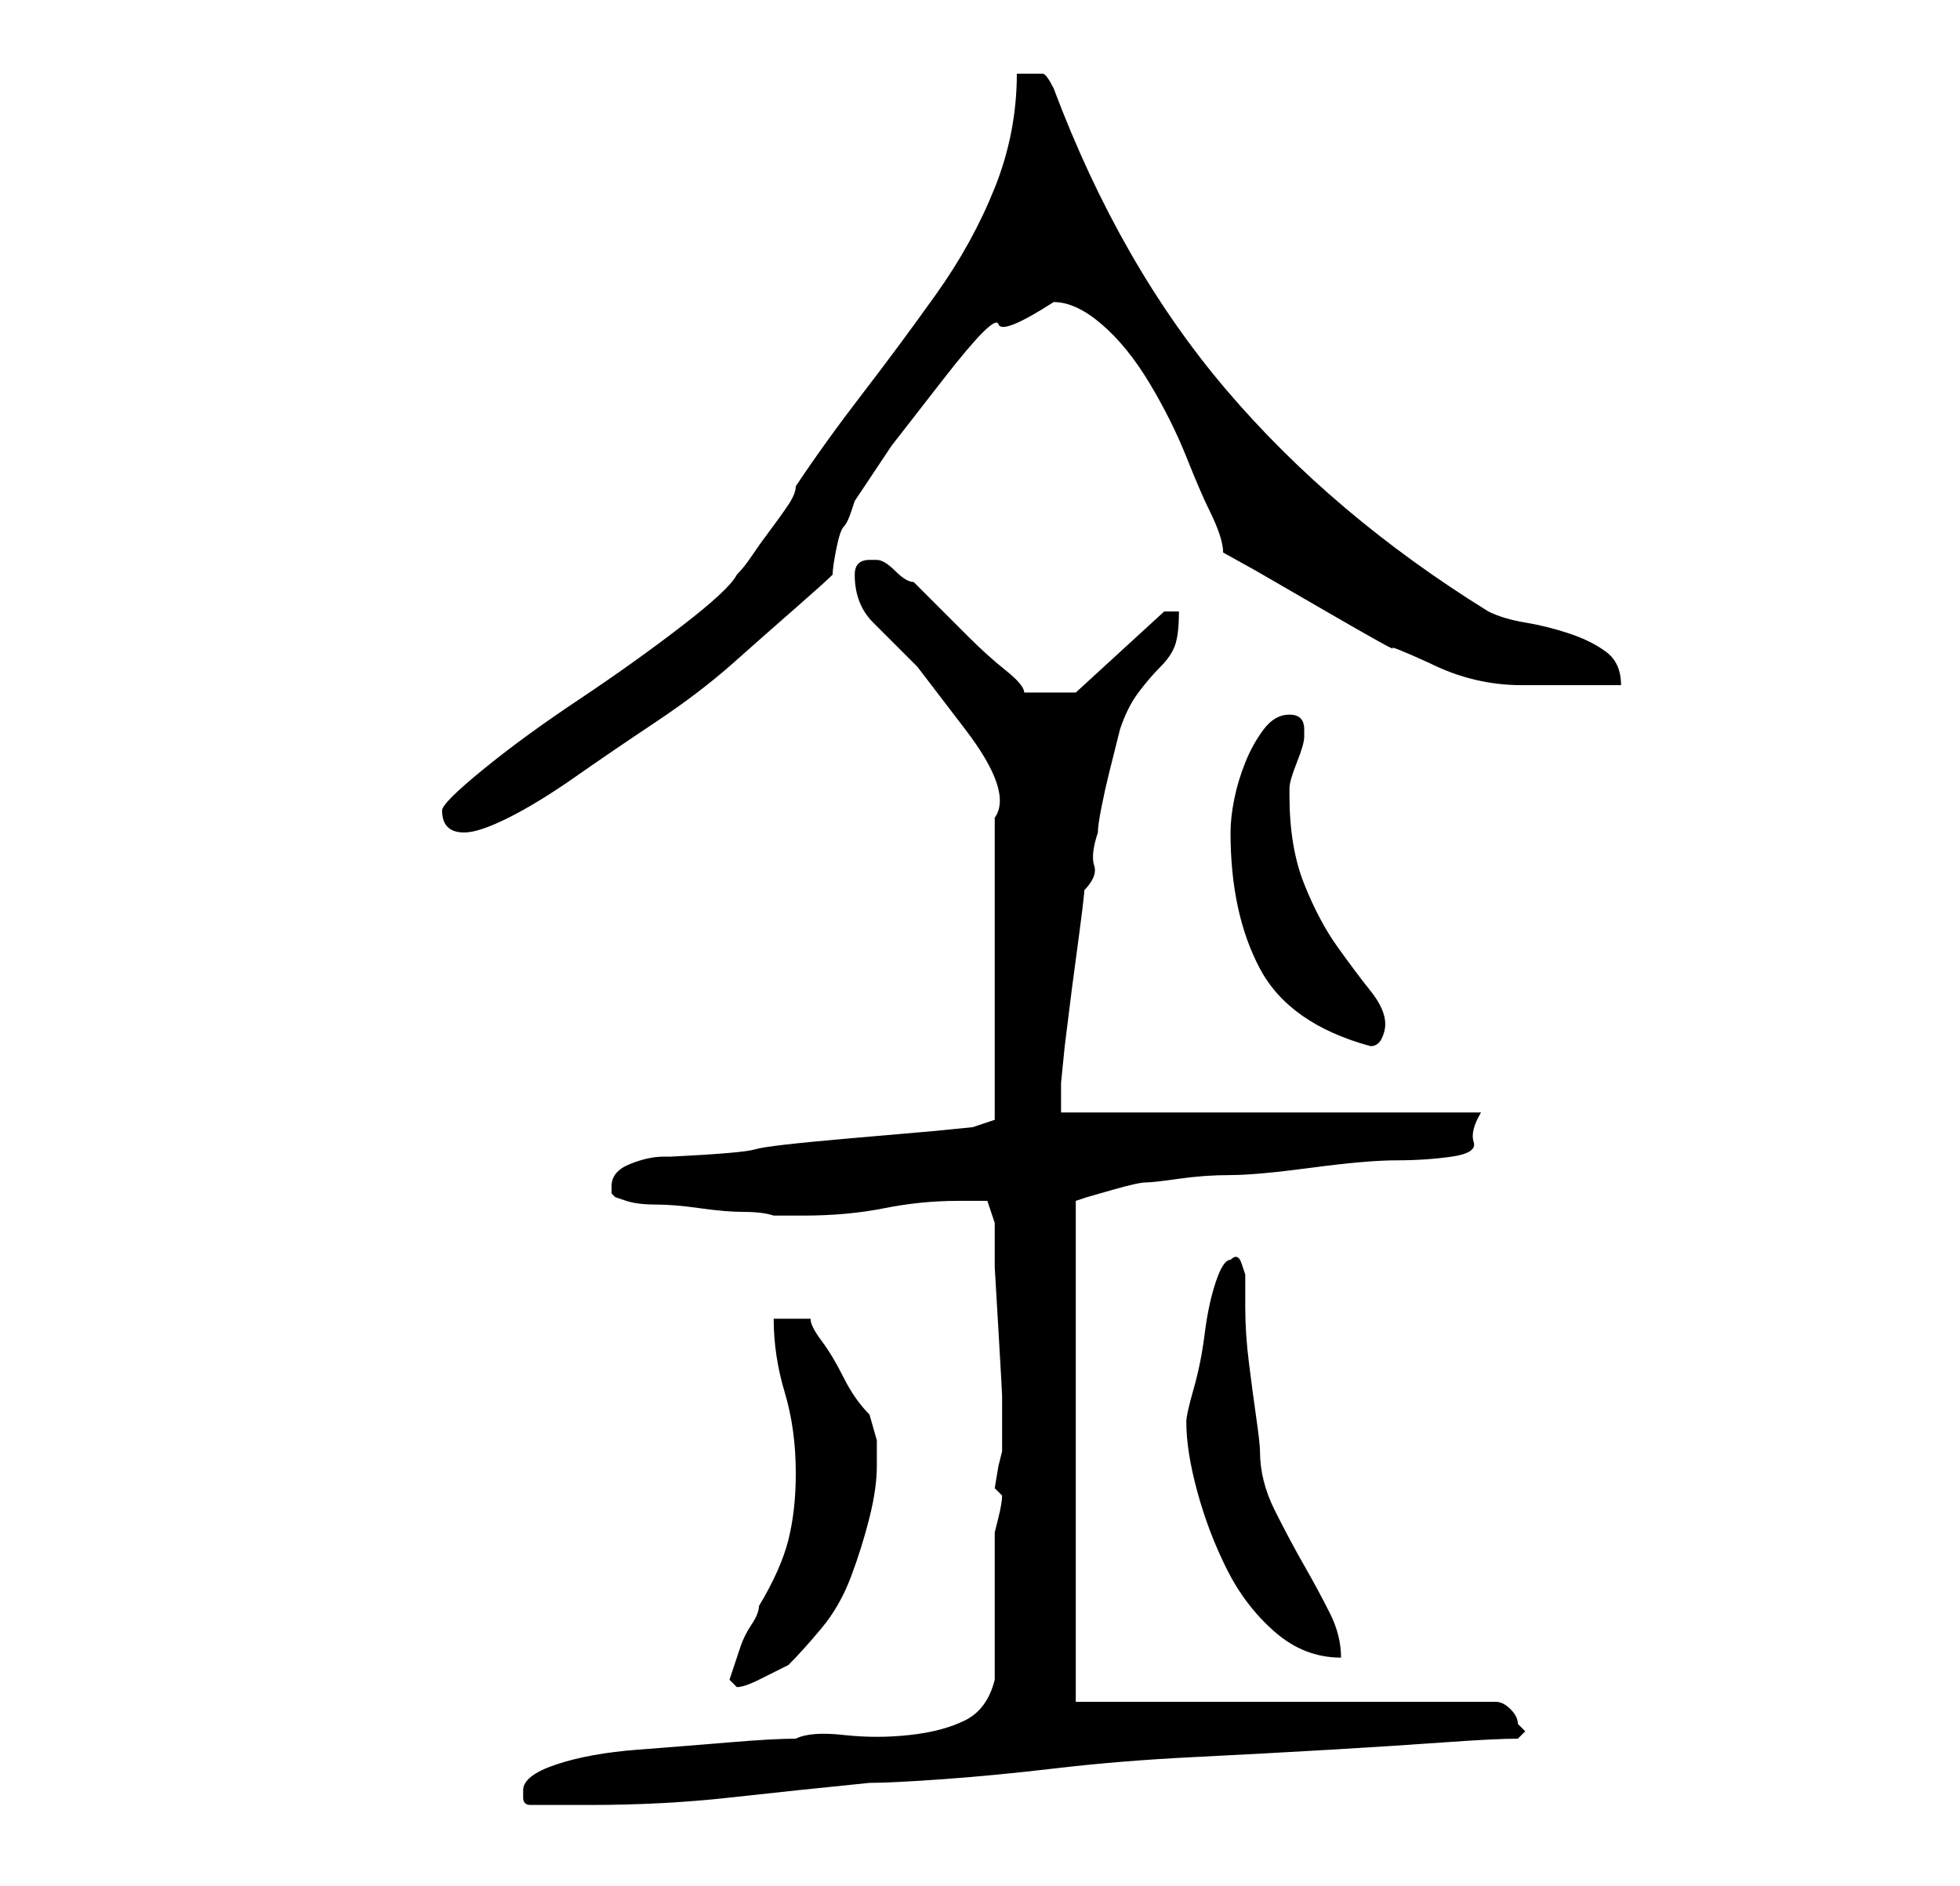 <?xml version="1.0" standalone="no"?>
<!DOCTYPE svg PUBLIC "-//W3C//DTD SVG 1.1//EN" "http://www.w3.org/Graphics/SVG/1.1/DTD/svg11.dtd" >
<svg xmlns="http://www.w3.org/2000/svg" xmlns:xlink="http://www.w3.org/1999/xlink" version="1.1" viewBox="-10 0 266 256">
   <path fill="currentColor"
d="M61 243v1q0 1 1 1h8q10 0 19 -1t19 -2q3 0 10 -0.5t15.5 -1.5t18.5 -1.5t18.5 -1t15.5 -1t10 -0.5l1 -1l-0.5 -0.5l-0.5 -0.5q0 -1 -1 -2t-2 -1h-57v-68l1.5 -0.5t3.5 -1t4.5 -1t4.5 -0.5t7 -0.5t11 -1t11.5 -1t7.5 -0.5t3 -2t1 -4h-57v-1.5v-2.5t0.5 -5l1 -8t1 -7.5
t0.5 -5.5q2 -2 1.5 -3.5t0.5 -4.5q0 -1 0.5 -3.5t1 -4.5l1 -4l0.5 -2q1 -3 2.5 -5t3 -3.5t2 -3t0.5 -4.5h-2l-12 11h-7q0 -1 -2.5 -3t-5 -4.5l-4.5 -4.5l-3 -3q-1 0 -2.5 -1.5t-2.5 -1.5h-1v0q-1 0 -1.5 0.5t-0.5 1.5v0v0q0 4 2.5 6.5l6 6t6.5 8.5t4 12v4v7v8v6v4v5.5v4.5v2
l-3 1l-5 0.5t-11.5 1t-13 1.5t-11.5 1h-1q-2 0 -4.5 1t-2.5 3v1l0.5 0.5t1.5 0.5t4 0.5t6 0.5t6 0.5t4 0.5h4q6 0 11 -1t10 -1h4t1 3v6t0.5 8.5t0.5 9v5.5v1v1l-0.5 2t-0.5 3l0.5 0.5l0.5 0.5q0 1 -0.5 3l-0.5 2v4v6v6v4q-1 4 -4 5.5t-7.5 2t-9 0t-6.5 0.5q-3 0 -9 0.5
t-12.5 1t-11 2t-4.5 3.5zM89 228l1 1q1 0 3 -1l4 -2q2 -2 4.5 -5t4 -7t2.5 -8t1 -7v-3.5t-1 -3.5q-2 -2 -3.5 -5t-3 -5t-1.5 -3h-5q0 5 1.5 10t1.5 11q0 5 -1 9t-4 9q0 1 -1 2.5t-1.5 3l-1 3zM151 193q0 4 1.5 9.5t4 10.5t6.5 8.5t9 3.5q0 -3 -1.5 -6t-3.5 -6.5t-4 -7.5
t-2 -8q0 -1 -0.5 -4.5t-1 -7.5t-0.5 -7.5v-4.5t-0.5 -1.5t-1.5 -0.5v0q-1 0 -2 3t-1.5 7t-1.5 7.5t-1 4.5zM157 113q0 11 4 18.5t15 10.5q1 0 1.5 -1t0.5 -2q0 -2 -2 -4.5t-4.5 -6t-4.5 -8.5t-2 -12v-1q0 -1 1 -3.5t1 -3.5v-1v0q0 -1 -0.5 -1.5t-1.5 -0.5q-2 0 -3.5 2
t-2.5 4.5t-1.5 5t-0.5 4.5zM50 110q0 3 3 3q2 0 6 -2t9 -5.5t11 -7.5t10.5 -8t8.5 -7.5t5 -4.5q0 -1 0.5 -3.5t1 -3t1 -2l0.5 -1.5l5 -7.5t7 -9t7.5 -7.5t7.5 -3q3 0 6.5 3t6.5 8t5 10t3 7t1.5 3.5t0.5 2.5l4.5 2.5t9.5 5.5t9 5t5 2q6 3 12.5 3h13.5q0 -3 -2 -4.5t-5 -2.5
t-6 -1.5t-5 -1.5q-21 -13 -35.5 -30t-23.5 -41q-1 -2 -1.5 -2h-2.5h-1q0 8 -3 15.5t-8 14.5t-10 13.5t-9 12.5q0 1 -1 2.5t-2.5 3.5t-2.5 3.5t-2 2.5q-1 2 -7.5 7t-14 10t-13 9.5t-5.5 5.5z" />
</svg>
